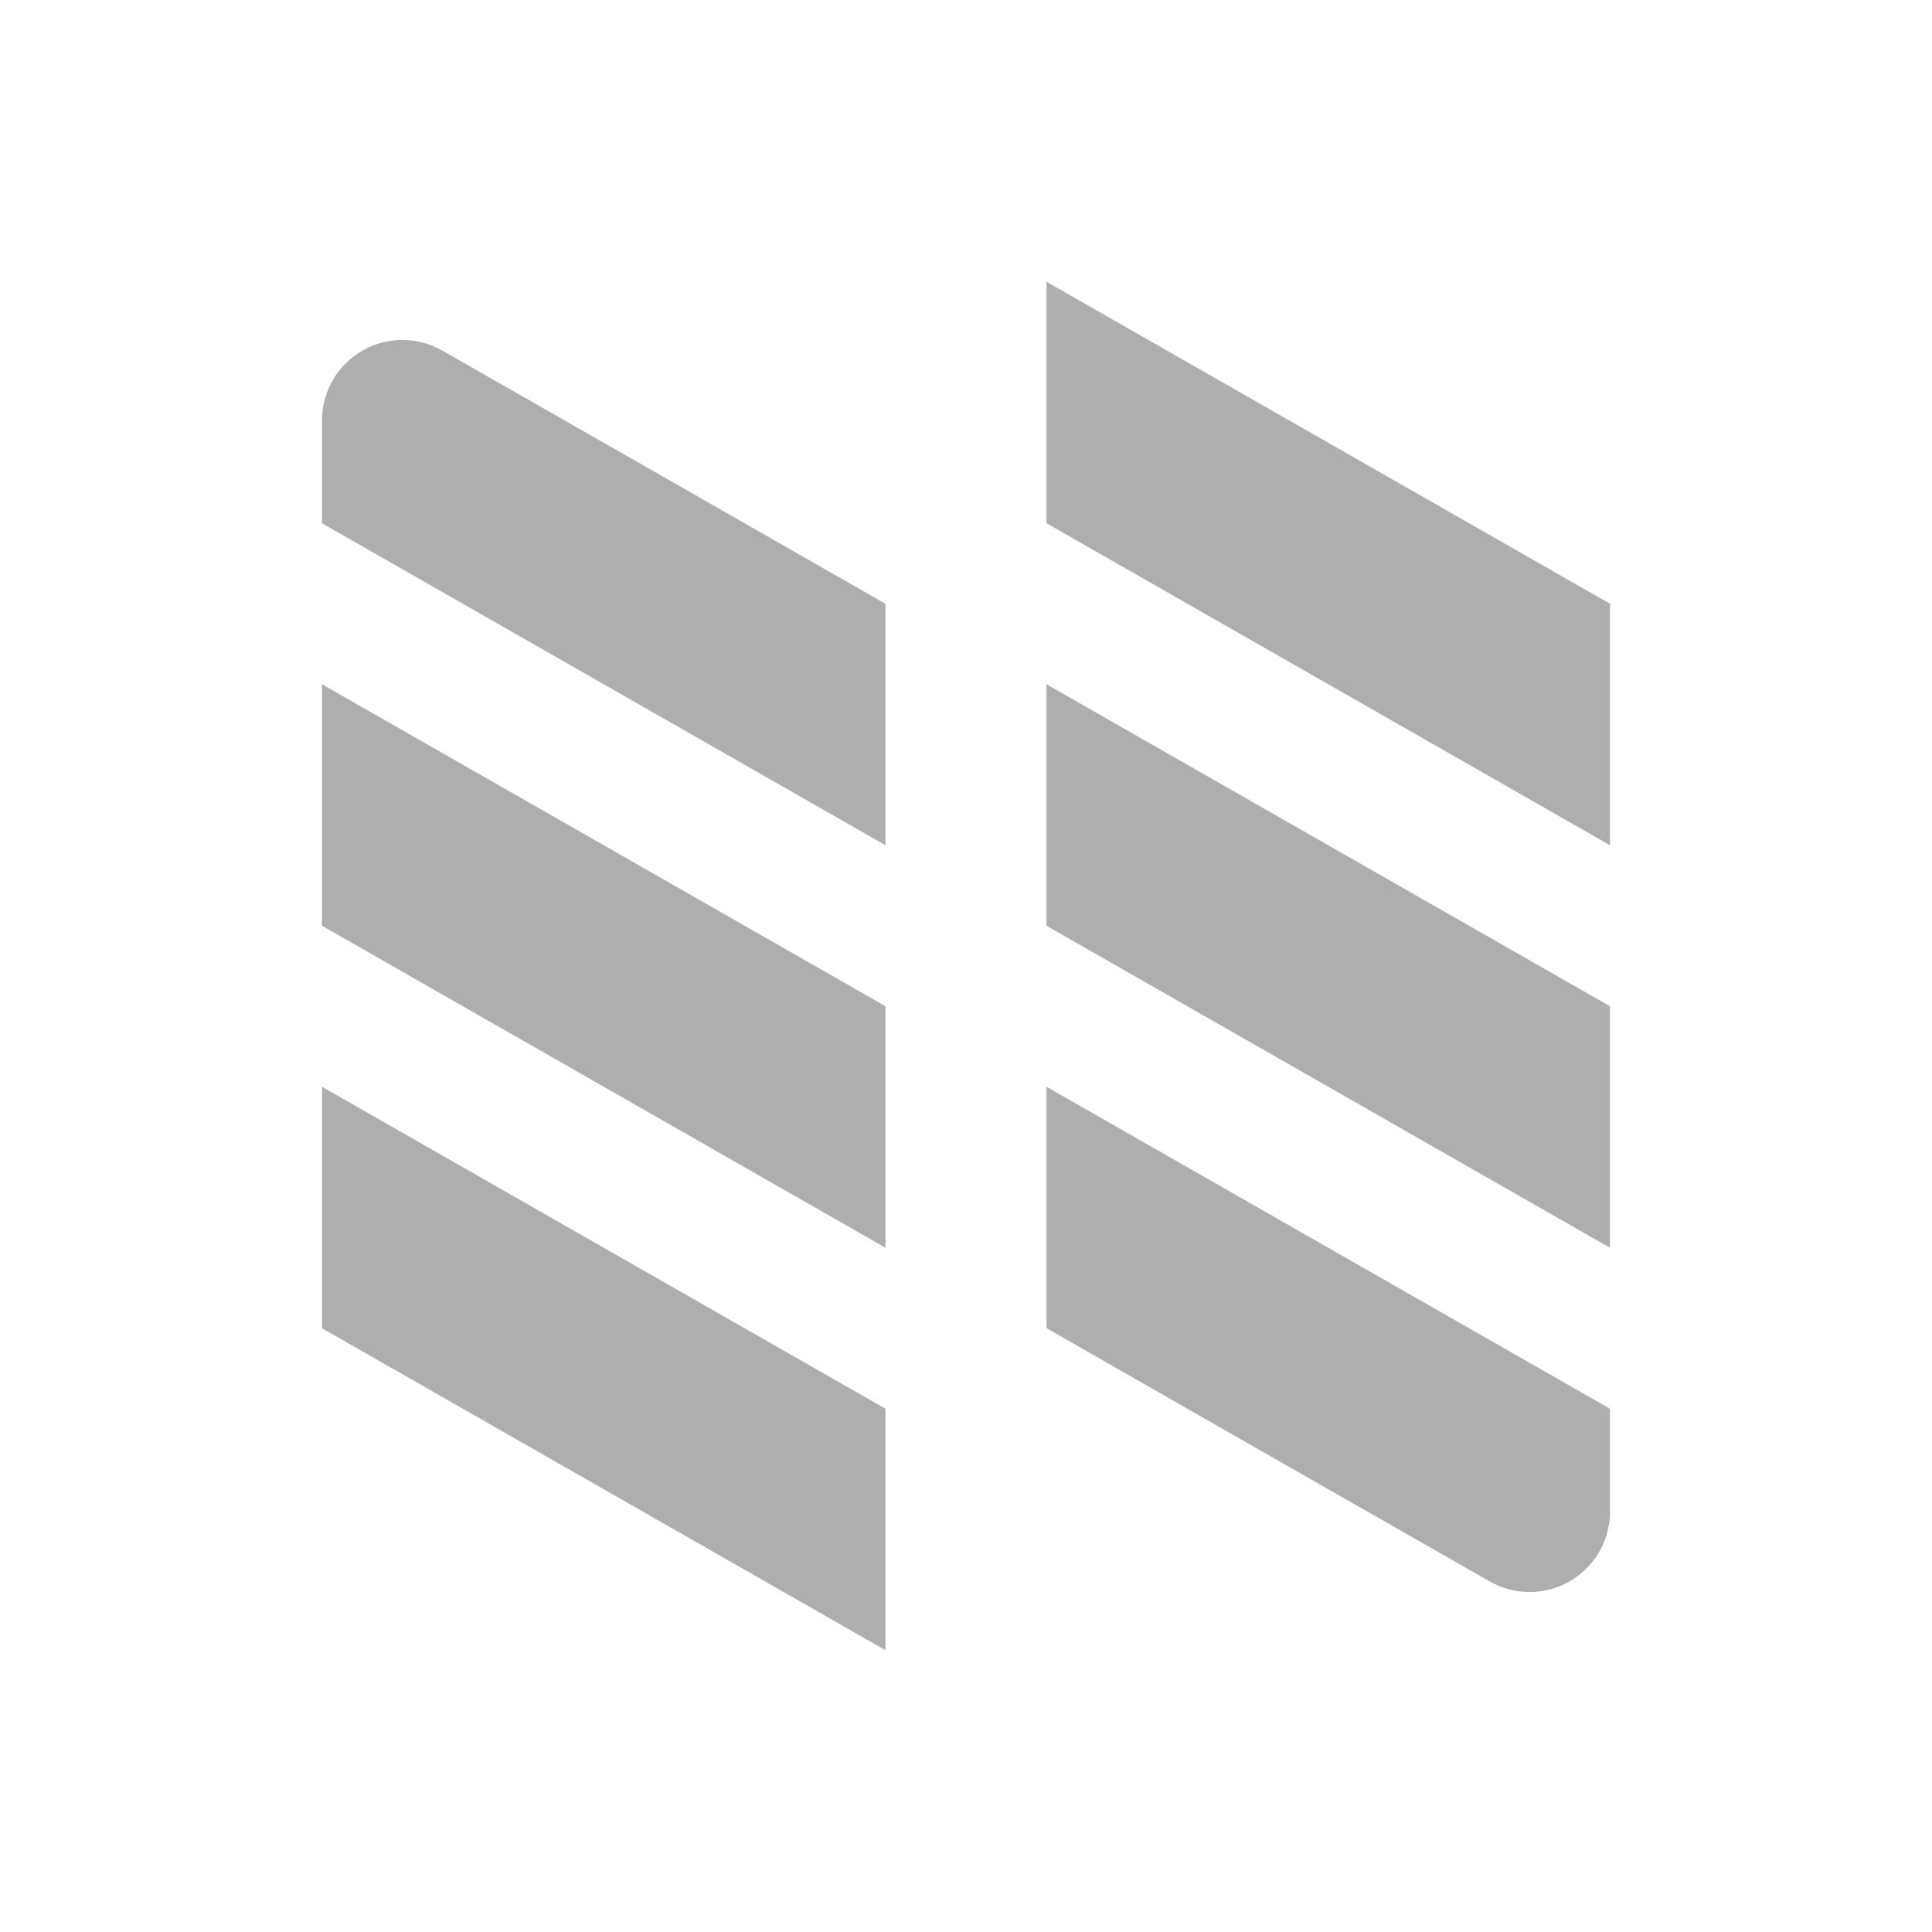 <svg viewBox="0 0 24 24" xmlns="http://www.w3.org/2000/svg">
 <path d="m 13 3.5 7 4 0 3 -7 -4 z" style="fill:#353535;fill-opacity:0.4;stroke:none;fill-rule:evenodd"/>
 <path d="m 13 8.5 7 4 0 3 -7 -4 z" style="fill:#353535;fill-opacity:0.4;stroke:none;fill-rule:evenodd"/>
 <path d="m 4 8.5 7 4 0 3 -7 -4 z" style="fill:#353535;fill-opacity:0.4;stroke:none;fill-rule:evenodd"/>
 <path d="m 4 13.5 7 4 0 3 -7 -4 z" style="fill:#353535;fill-opacity:0.4;stroke:none;fill-rule:evenodd"/>
 <path d="m 13 13.5 7 4 0 1.277 c 0 0.552 -0.448 1 -1 1 -0.174 0 -0.345 -0.046 -0.496 -0.133 c -1.83 -1.043 -3.671 -2.097 -5.504 -3.145 z" style="fill:#353535;fill-opacity:0.4;stroke:none;fill-rule:evenodd"/>
 <path d="m 11 10.5 -7 -4 0 -1.277 c 0 -0.552 0.448 -1 1 -1 0.174 0 0.345 0.046 0.496 0.133 c 1.83 1.043 3.671 2.097 5.504 3.145 z" style="fill:#353535;fill-opacity:0.4;stroke:none;fill-rule:evenodd"/>
</svg>
